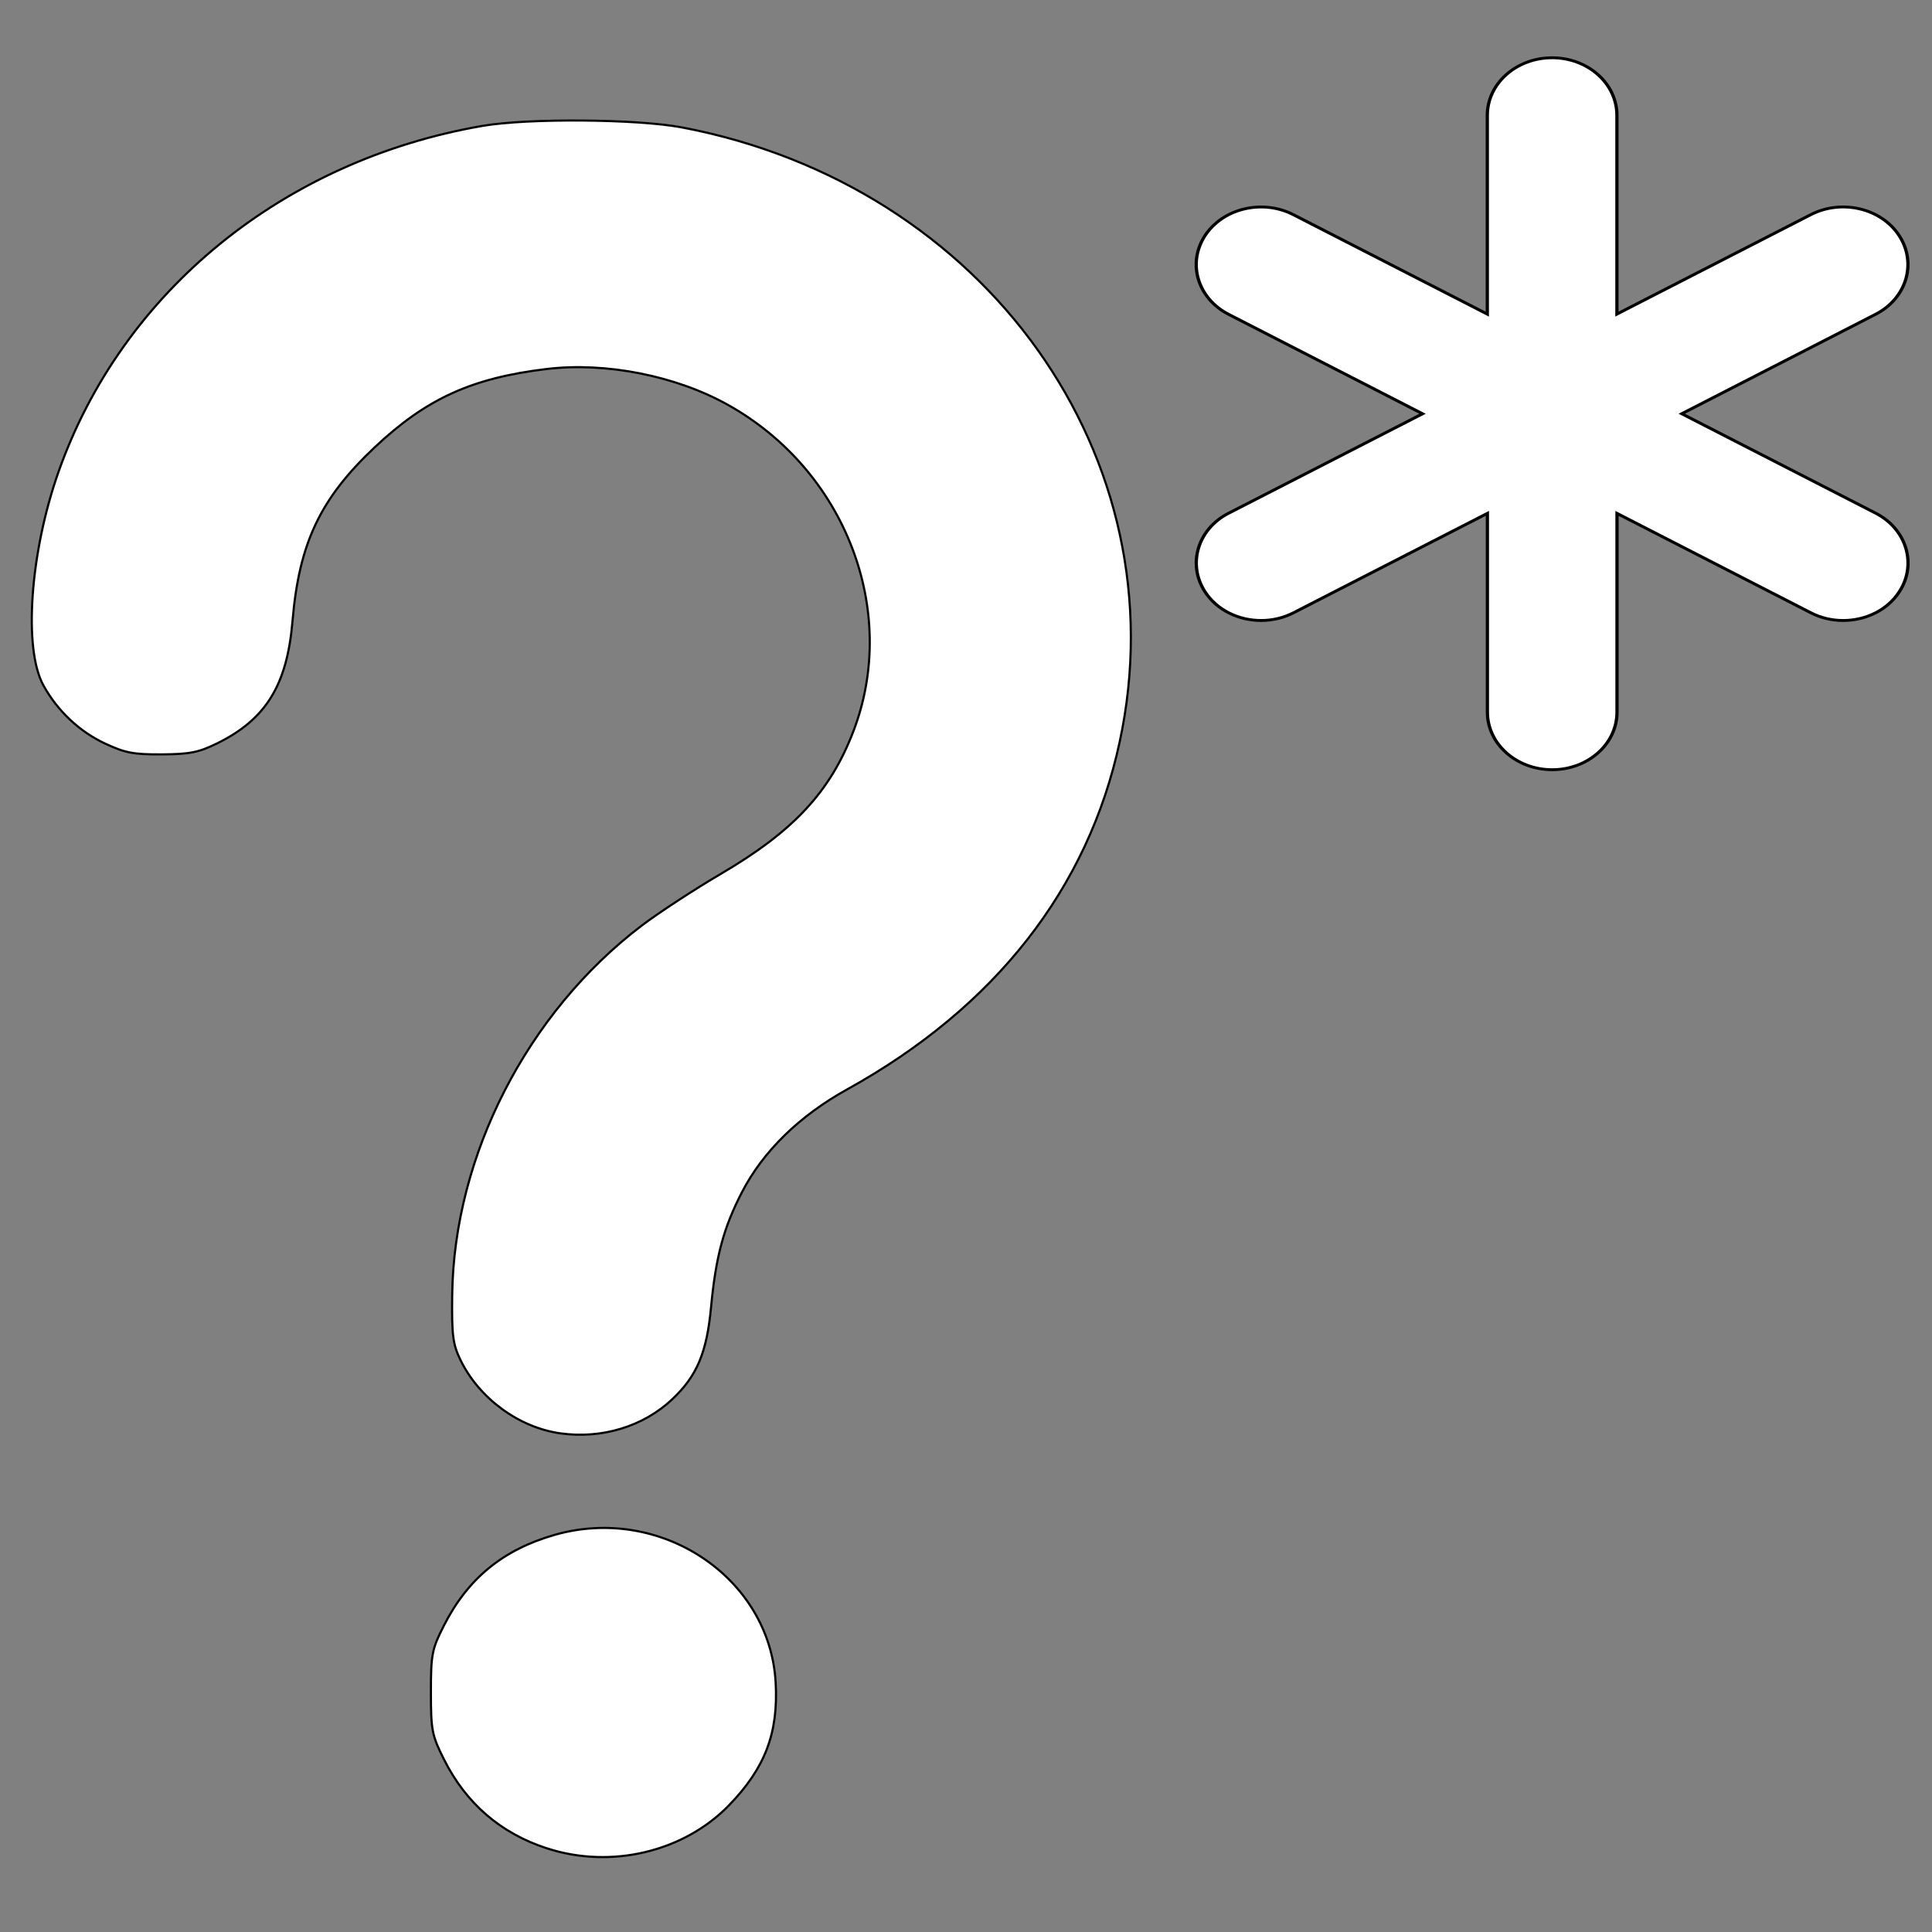<?xml version="1.0" encoding="UTF-8" standalone="no"?>
<svg
   xmlns:dc="http://purl.org/dc/elements/1.1/"
   xmlns:cc="http://creativecommons.org/ns#"
   xmlns:rdf="http://www.w3.org/1999/02/22-rdf-syntax-ns#"
   xmlns:svg="http://www.w3.org/2000/svg"
   xmlns="http://www.w3.org/2000/svg"
   xmlns:sodipodi="http://sodipodi.sourceforge.net/DTD/sodipodi-0.dtd"
   xmlns:inkscape="http://www.inkscape.org/namespaces/inkscape"
   version="1.1"
   x="0px"
   y="0px"
   viewBox="0 0 100 100"
   xml:space="preserve"
   id="svg4667"
   sodipodi:docname="fallback_star.svg"
   width="100"
   height="100"
   inkscape:version="0.92.3 (d244b95, 2018-08-02)"><rect x="0" y="0" width="100" height="100" fill="#808080" stroke="none"/><defs
     id="defs4671" /><sodipodi:namedview
     pagecolor="#ffffff"
     bordercolor="#666666"
     borderopacity="1"
     objecttolerance="10"
     gridtolerance="10"
     guidetolerance="10"
     inkscape:pageopacity="0"
     inkscape:pageshadow="2"
     inkscape:window-width="928"
     inkscape:window-height="1028"
     id="namedview4669"
     showgrid="false"
     inkscape:zoom="2.3035615"
     inkscape:cx="54.153592"
     inkscape:cy="18.496216"
     inkscape:window-x="2912"
     inkscape:window-y="24"
     inkscape:window-maximized="0"
     inkscape:current-layer="svg4667"
     inkscape:pagecheckerboard="true" /><path
     style="fill:#ffffff;fill-opacity:1;stroke:#000000;stroke-width:0.111;stroke-miterlimit:4;stroke-dasharray:none;stroke-opacity:1"
     d="m 29.005,74.19 c -2.147,-0.301 -4.198,-1.804 -5.167,-3.789 -0.4,-0.82 -0.459,-1.276 -0.432,-3.379 0.092,-7.209 3.883,-14.603 9.793,-19.101 0.874,-0.665 2.725,-1.876 4.115,-2.692 3.767,-2.211 5.652,-4.238 6.854,-7.37 2.39,-6.229 -0.406,-13.509 -6.492,-16.904 -2.7,-1.506 -6.32,-2.222 -9.383,-1.855 -3.867,0.463 -6.224,1.536 -8.893,4.048 -2.826,2.66 -3.919,4.968 -4.259,8.992 -0.282,3.331 -1.378,5.103 -3.928,6.35 -0.931,0.455 -1.403,0.548 -2.831,0.557 -1.454,0.009 -1.897,-0.074 -2.926,-0.552 C 4.115,37.873 2.975,36.799 2.245,35.471 1.201,33.571 1.556,28.584 3.034,24.407 6.33,15.089 14.666,8.293 24.981,6.515 c 2.344,-0.404 7.999,-0.36 10.32,0.081 15.738,2.987 25.811,17.126 22.654,31.801 -1.635,7.602 -6.455,13.75 -14.102,17.987 -2.477,1.373 -4.349,3.2 -5.445,5.316 -0.954,1.842 -1.357,3.34 -1.603,5.953 -0.221,2.355 -0.728,3.561 -2.001,4.765 -1.496,1.416 -3.649,2.073 -5.801,1.772 z"
     id="path822"
     inkscape:connector-curvature="0" /><path
     style="fill:#ffffff;fill-opacity:1;stroke:#000000;stroke-width:0.111;stroke-miterlimit:4;stroke-dasharray:none;stroke-opacity:1"
     d="m 28.318,95.674 c -2.408,-0.783 -4.197,-2.329 -5.342,-4.615 -0.621,-1.239 -0.672,-1.505 -0.672,-3.47 0,-1.967 0.051,-2.227 0.67,-3.445 1.241,-2.442 3.054,-3.929 5.726,-4.697 5.492,-1.578 11.146,2.197 11.448,7.644 0.145,2.609 -0.544,4.419 -2.416,6.351 -2.34,2.414 -6.105,3.306 -9.413,2.23 z"
     id="path824"
     inkscape:connector-curvature="0" /><g
     transform="matrix(1.677,0,0,1.489,59.586,2.99)"
     id="g897"
     style="fill:#ffffff;fill-opacity:1;stroke:#000000;stroke-width:0.1;stroke-miterlimit:4;stroke-dasharray:none;stroke-opacity:1"><path
       inkscape:connector-curvature="0"
       d="m 23.091,18.561 c -0.37,0.644 -1.042,1 -1.734,1 -0.339,0 -0.683,-0.086 -0.998,-0.268 l -5.982,-3.455 v 6.91 c 0,1.104 -0.896,2 -2,2 -1.104,0 -2,-0.896 -2,-2 v -6.911 l -5.985,3.456 c -0.315,0.182 -0.659,0.268 -0.998,0.268 -0.691,0 -1.364,-0.356 -1.734,-1 -0.552,-0.957 -0.225,-2.18 0.732,-2.73 L 8.375,12.375 2.39,8.919 C 1.433,8.366 1.106,7.145 1.658,6.188 2.21,5.231 3.434,4.903 4.39,5.456 l 5.984,3.455 V 2 c 0,-1.104 0.896,-2 2,-2 1.104,0 2,0.896 2,2 v 6.91 l 5.982,-3.455 c 0.956,-0.553 2.183,-0.225 2.732,0.732 0.552,0.957 0.225,2.18 -0.732,2.731 l -5.981,3.456 5.982,3.455 c 0.957,0.552 1.286,1.775 0.734,2.732 z"
       id="path895"
       style="fill:#ffffff;fill-opacity:1;stroke:#000000;stroke-width:0.1;stroke-miterlimit:4;stroke-dasharray:none;stroke-opacity:1" /></g></svg>